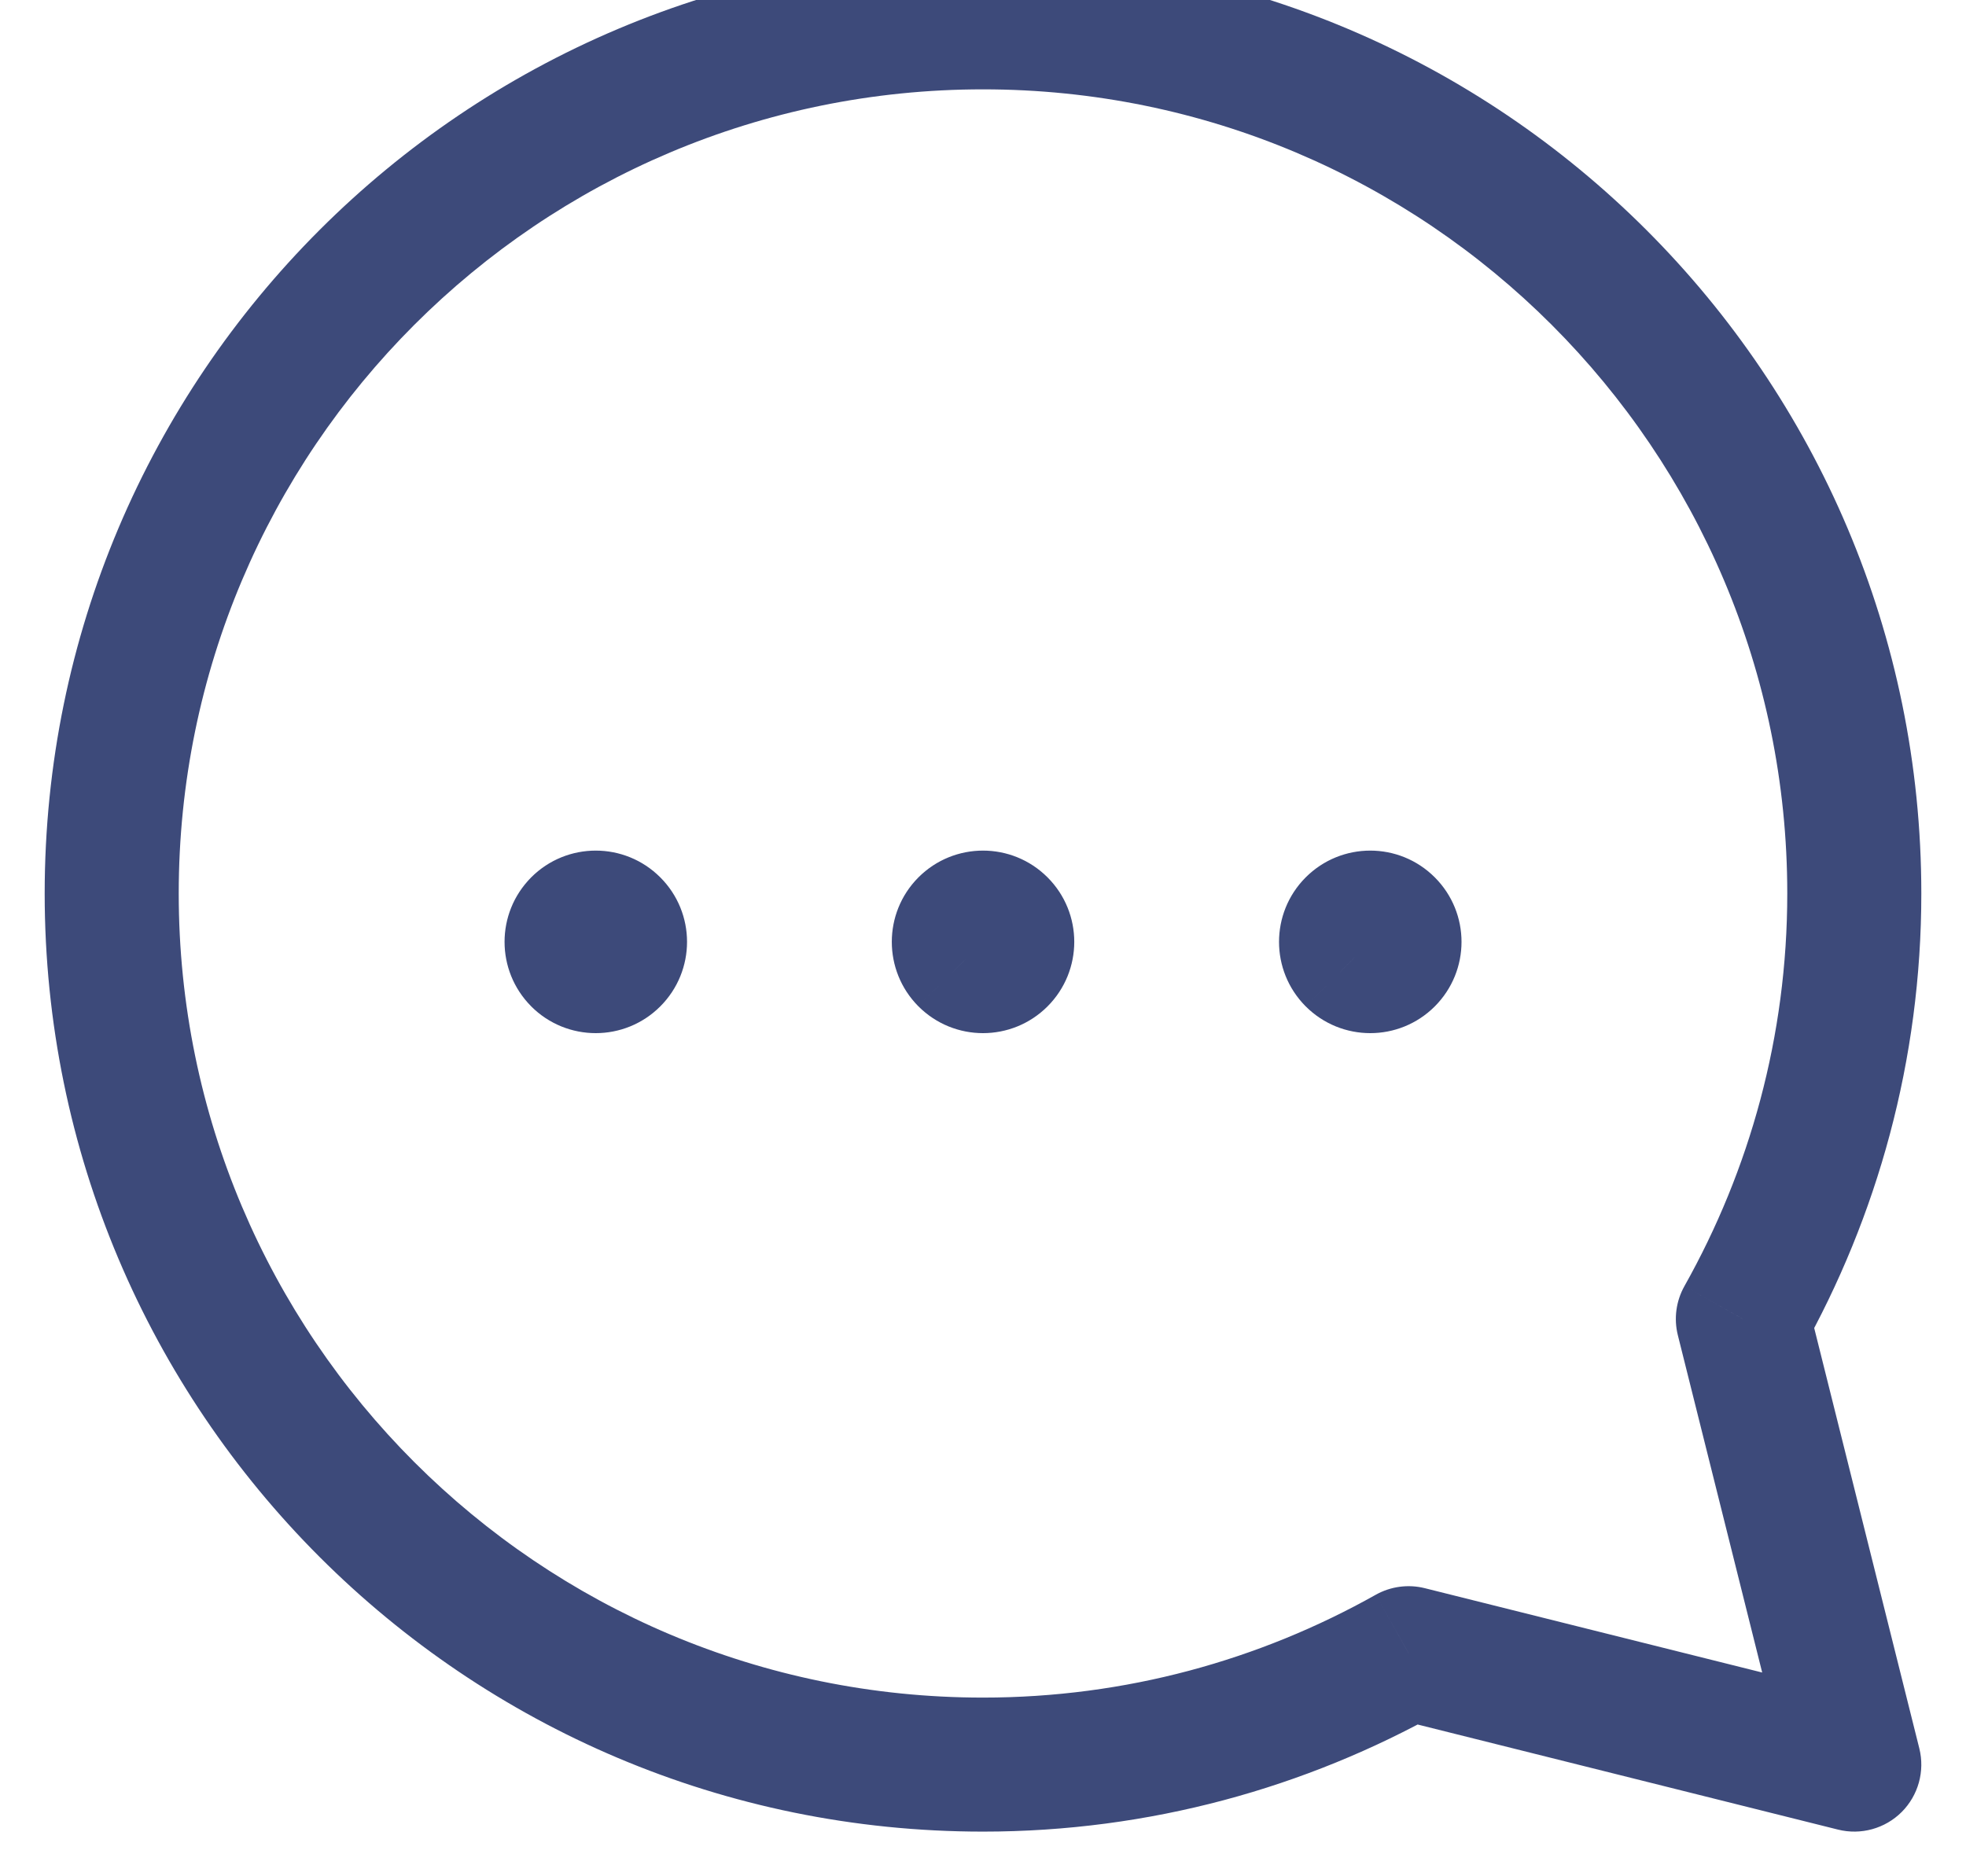<svg width="44" height="42" viewBox="0 0 44 42" fill="none" xmlns="http://www.w3.org/2000/svg" xmlns:xlink="http://www.w3.org/1999/xlink">
<path d="M39.006,29.525L37.698,28.79C37.511,29.124 37.458,29.517 37.551,29.888L39.006,29.525ZM31.525,37.006L31.888,35.551C31.517,35.458 31.124,35.511 30.79,35.698L31.525,37.006ZM41.5,39.5L41.136,40.955C41.647,41.083 42.188,40.933 42.561,40.561C42.933,40.188 43.083,39.647 42.955,39.136L41.5,39.5ZM40.314,30.259C42.017,27.227 43,23.729 43,20L40,20C40,23.195 39.159,26.189 37.698,28.79L40.314,30.259ZM43,20C43,8.401 33.599,-1 22,-1L22,2C31.942,2 40,10.058 40,20L43,20ZM22,-1C10.401,-1 1,8.401 1,20L4,20C4,10.058 12.058,2 22,2L22,-1ZM1,20C1,31.599 10.401,41 22,41L22,38C12.058,38 4,29.942 4,20L1,20ZM22,41C25.729,41 29.227,40.017 32.259,38.314L30.79,35.698C28.189,37.159 25.195,38 22,38L22,41ZM31.161,38.461L41.136,40.955L41.864,38.045L31.888,35.551L31.161,38.461ZM42.955,39.136L40.461,29.161L37.551,29.888L40.045,39.864L42.955,39.136Z" fill="#3D4A7A"/>
<path d="M20.556,19.639C19.97,20.225 19.97,21.175 20.556,21.76C21.142,22.346 22.091,22.346 22.677,21.76L20.556,19.639ZM21.617,21.467L20.55,22.522L20.556,22.528L21.617,21.467ZM22.683,21.755C23.265,21.166 23.261,20.217 22.672,19.634C22.083,19.051 21.133,19.056 20.55,19.645L22.683,21.755ZM22.677,21.76C22.304,22.134 21.696,22.134 21.323,21.76L23.444,19.639C22.646,18.841 21.354,18.841 20.556,19.639L22.677,21.76ZM21.323,21.76C20.949,21.387 20.949,20.78 21.323,20.406L23.444,22.528C24.242,21.729 24.242,20.437 23.444,19.639L21.323,21.76ZM21.323,20.406C21.696,20.033 22.304,20.033 22.677,20.406L20.556,22.528C21.354,23.326 22.646,23.326 23.444,22.528L21.323,20.406ZM22.683,20.412C23.051,20.784 23.051,21.383 22.683,21.755L20.55,19.645C19.762,20.441 19.762,21.725 20.55,22.522L22.683,20.412Z" fill="#3D4A7A"/>
<path d="M11.889,19.639C11.303,20.225 11.303,21.175 11.889,21.76C12.475,22.346 13.425,22.346 14.01,21.76L11.889,19.639ZM12.95,21.467L11.884,22.522L11.889,22.528L12.95,21.467ZM14.016,21.755C14.599,21.166 14.594,20.217 14.005,19.634C13.416,19.051 12.466,19.056 11.884,19.645L14.016,21.755ZM14.01,21.76C13.637,22.134 13.03,22.134 12.656,21.76L14.777,19.639C13.979,18.841 12.687,18.841 11.889,19.639L14.01,21.76ZM12.656,21.76C12.283,21.387 12.283,20.78 12.656,20.406L14.777,22.528C15.576,21.729 15.576,20.437 14.777,19.639L12.656,21.76ZM12.656,20.406C13.03,20.033 13.637,20.033 14.01,20.406L11.889,22.528C12.687,23.326 13.979,23.326 14.777,22.528L12.656,20.406ZM14.016,20.412C14.384,20.784 14.384,21.383 14.016,21.755L11.884,19.645C11.095,20.441 11.095,21.725 11.884,22.522L14.016,20.412Z" fill="#3D4A7A"/>
<path d="M29.223,19.639C28.637,20.225 28.637,21.175 29.223,21.76C29.808,22.346 30.758,22.346 31.344,21.76L29.223,19.639ZM30.283,21.467L29.217,22.522L29.223,22.528L30.283,21.467ZM31.349,21.755C31.932,21.166 31.927,20.217 31.338,19.634C30.75,19.051 29.8,19.056 29.217,19.645L31.349,21.755ZM31.344,21.76C30.97,22.134 30.363,22.134 29.99,21.76L32.111,19.639C31.313,18.841 30.021,18.841 29.223,19.639L31.344,21.76ZM29.99,21.76C29.616,21.387 29.616,20.78 29.99,20.406L32.111,22.528C32.909,21.729 32.909,20.437 32.111,19.639L29.99,21.76ZM29.99,20.406C30.363,20.033 30.97,20.033 31.344,20.406L29.223,22.528C30.021,23.326 31.313,23.326 32.111,22.528L29.99,20.406ZM31.349,20.412C31.718,20.784 31.718,21.383 31.349,21.755L29.217,19.645C28.428,20.441 28.428,21.725 29.217,22.522L31.349,20.412Z" fill="#3D4A7A"/>
</svg>
